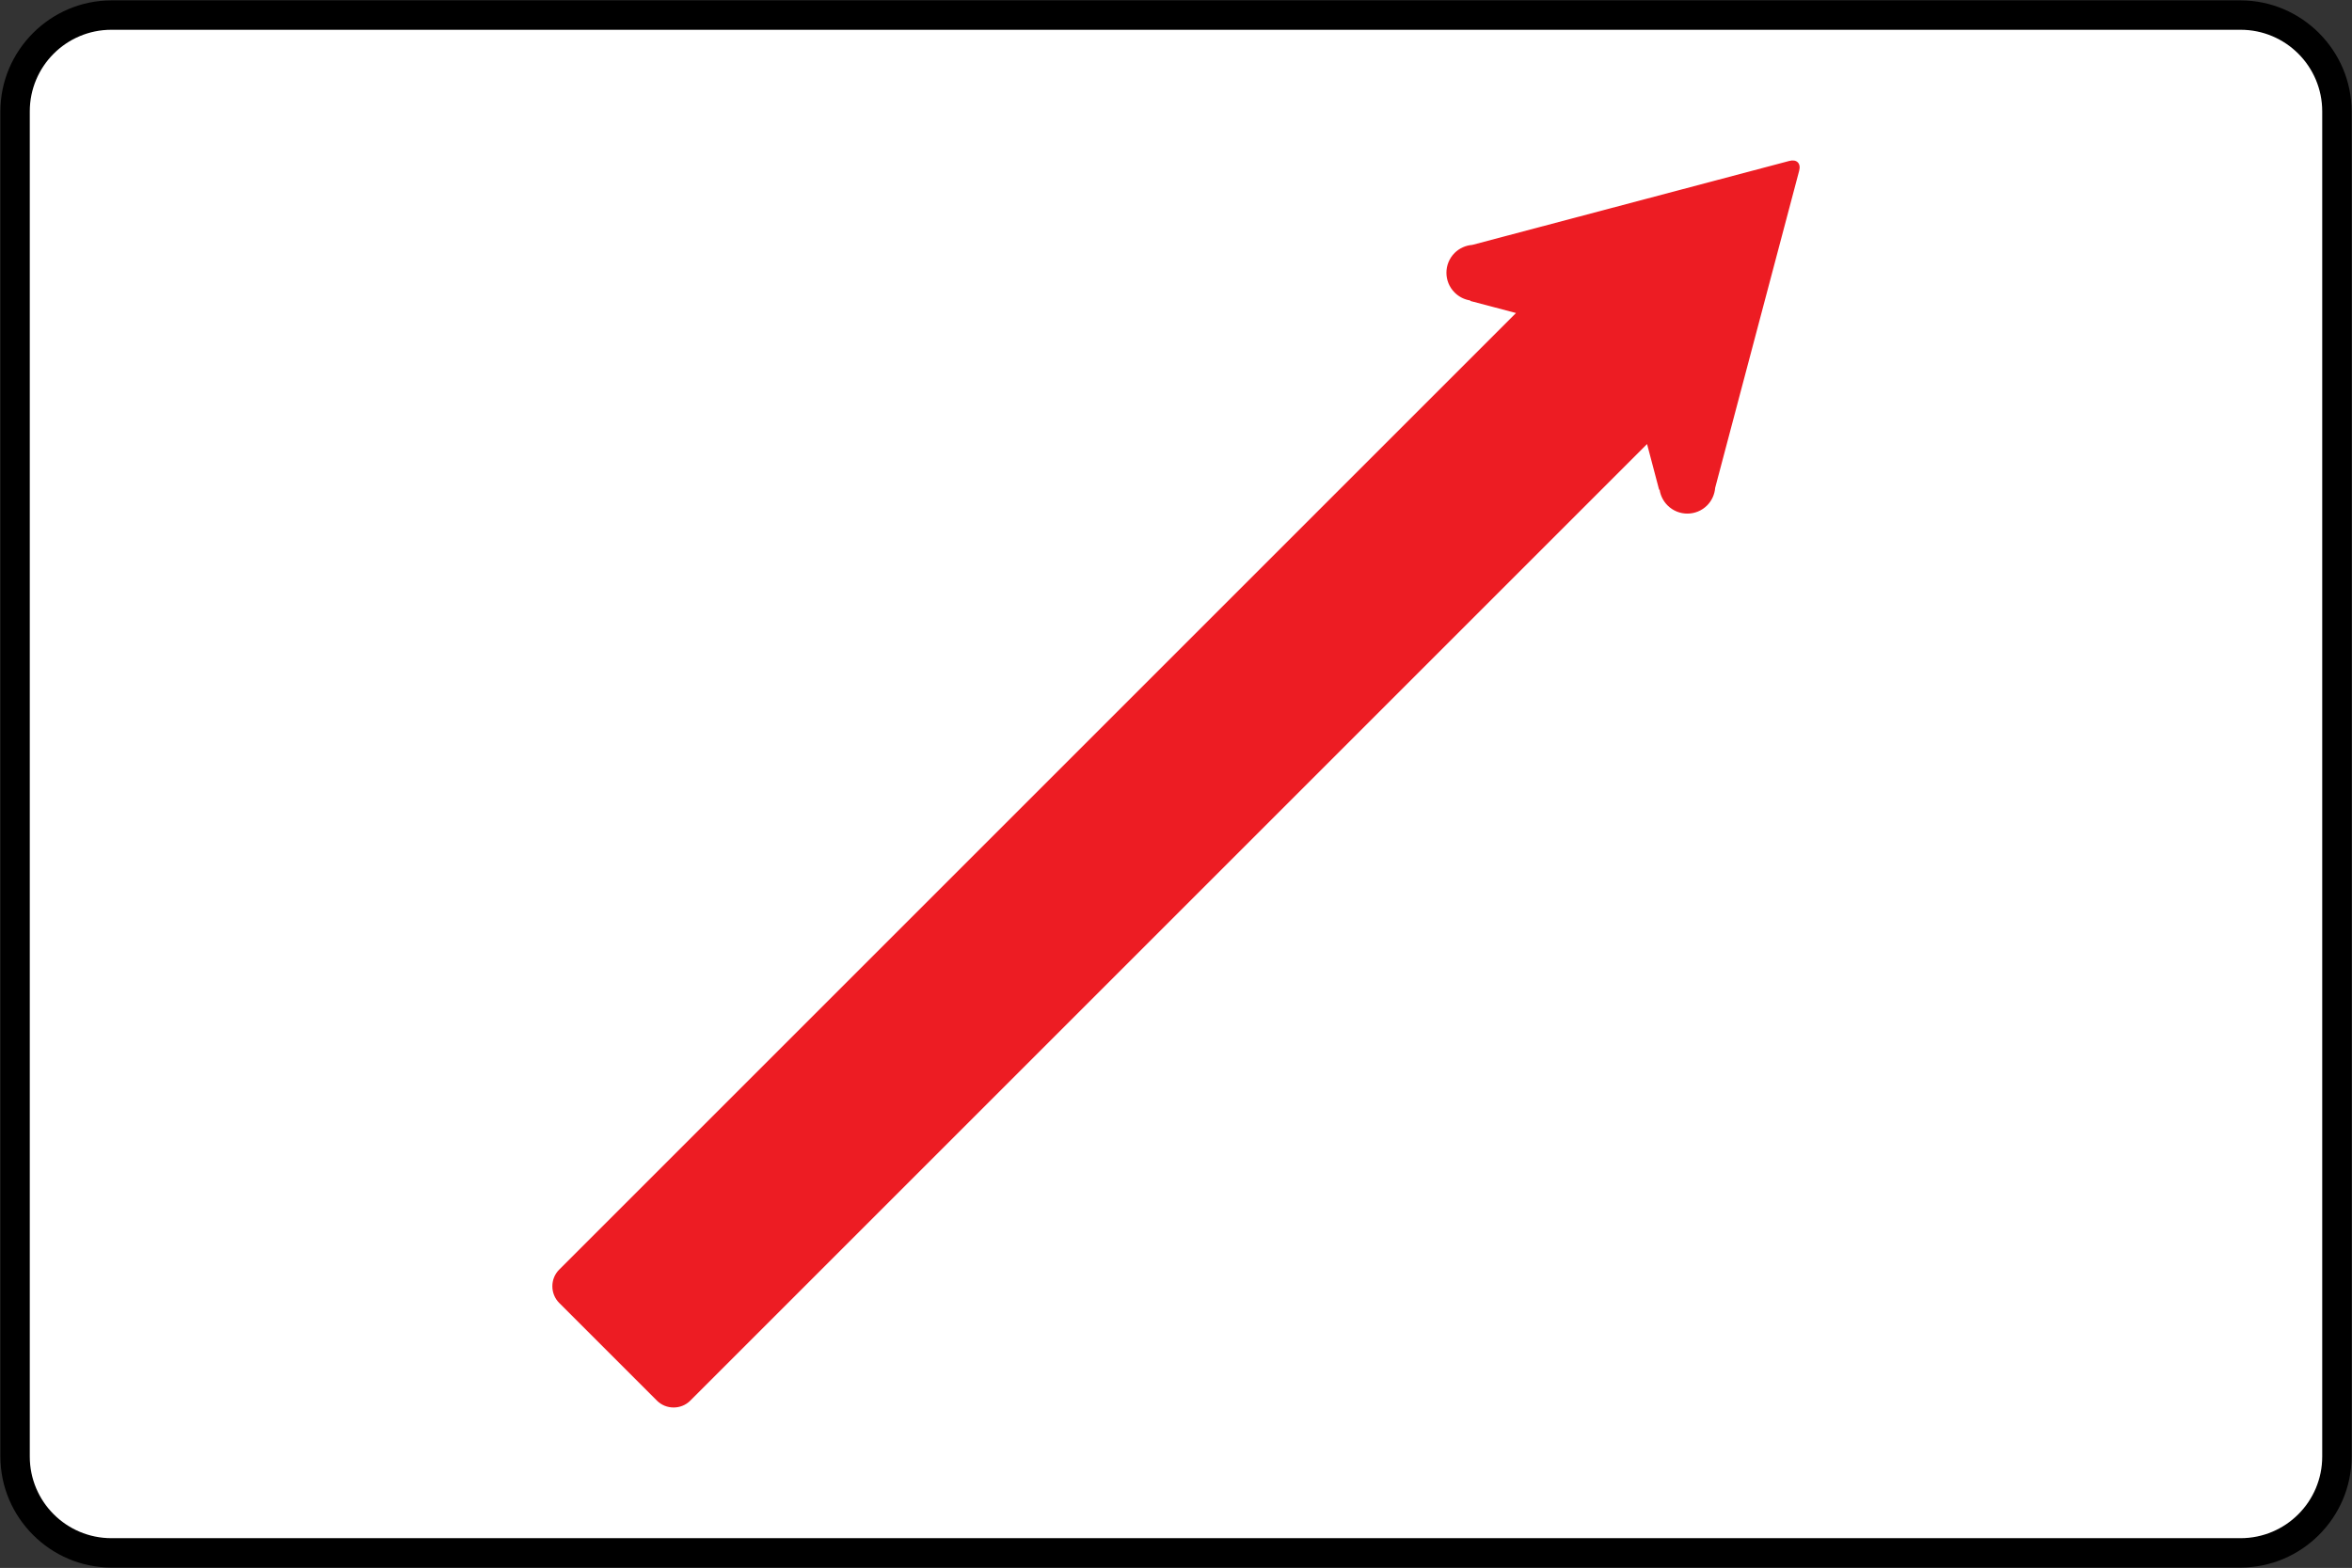 <?xml version="1.0" encoding="UTF-8" standalone="no"?>
<!-- Created with Inkscape (http://www.inkscape.org/) -->

<svg
   xmlns:osb="http://www.openswatchbook.org/uri/2009/osb"
   xmlns:dc="http://purl.org/dc/elements/1.1/"
   xmlns:cc="http://creativecommons.org/ns#"
   xmlns:rdf="http://www.w3.org/1999/02/22-rdf-syntax-ns#"
   xmlns:svg="http://www.w3.org/2000/svg"
   xmlns="http://www.w3.org/2000/svg"
   xmlns:xlink="http://www.w3.org/1999/xlink"
   xmlns:sodipodi="http://sodipodi.sourceforge.net/DTD/sodipodi-0.dtd"
   xmlns:inkscape="http://www.inkscape.org/namespaces/inkscape"
   version="1.1"
   width="1200.4"
   height="800.4"
   id="svg2"
   xml:space="preserve"
   inkscape:version="0.48.4 r9939"
   sodipodi:docname="Ajax.svg"><rect width="100%" height="100%" fill="#333333" stroke="none"/><sodipodi:namedview
     pagecolor="#ffffff"
     bordercolor="#666666"
     borderopacity="1"
     objecttolerance="10"
     gridtolerance="10"
     guidetolerance="10"
     inkscape:pageopacity="0"
     inkscape:pageshadow="2"
     inkscape:window-width="1280"
     inkscape:window-height="1001"
     id="namedview28"
     showgrid="false"
     fit-margin-top="0.2"
     fit-margin-left="0.2"
     fit-margin-right="0.2"
     fit-margin-bottom="0.2"
     inkscape:zoom="0.40989584"
     inkscape:cx="655.46898"
     inkscape:cy="221.97662"
     inkscape:window-x="-8"
     inkscape:window-y="-8"
     inkscape:window-maximized="1"
     inkscape:current-layer="svg2" /><defs
     id="defs6"><linearGradient
       id="linearGradient15703"
       osb:paint="solid"><stop
         style="stop-color:#ffffff;stop-opacity:1;"
         offset="0"
         id="stop15705" /></linearGradient><linearGradient
       inkscape:collect="always"
       xlink:href="#linearGradient15703"
       id="linearGradient15707"
       x1="-37.125"
       y1="465.375"
       x2="967.875"
       y2="465.375"
       gradientUnits="userSpaceOnUse"
       gradientTransform="translate(961.658,56.041)" /></defs><g
     id="g2991"
     transform="matrix(34.167,0,0,34.167,14.97,234.01)" /><path
     style="font-size:medium;font-style:normal;font-variant:normal;font-weight:normal;font-stretch:normal;text-indent:0;text-align:start;text-decoration:none;line-height:normal;letter-spacing:normal;word-spacing:normal;text-transform:none;direction:ltr;block-progression:tb;writing-mode:lr-tb;text-anchor:start;baseline-shift:baseline;color:#000000;fill:#000000;fill-opacity:1;fill-rule:nonzero;stroke:none;stroke-width:30;marker:none;visibility:visible;display:inline;overflow:visible;enable-background:accumulate;font-family:Sans;-inkscape-font-specification:Sans"
     d="m 1143.544,800.2 c 31.119,0 56.656,-25.538 56.656,-56.656 l 0,-686.688 C 1200.2,25.736 1174.662,0.2 1143.544,0.2 L 56.856,0.2 C 25.739,0.2 0.2,25.736 0.2,56.856 l 0,686.688 c 0,31.119 25.538,56.656 56.656,56.656 z"
     id="path14428"
     inkscape:connector-curvature="0"
     sodipodi:nodetypes="sssssssss" /><path
     inkscape:connector-curvature="0"
     d="m 56.867,785.2 c -23.012,0 -41.667,-18.655 -41.667,-41.667 l 0,-686.667 c 0,-23.014 18.655,-41.667 41.667,-41.667 l 1086.667,0 c 23.012,0 41.667,18.653 41.667,41.667 l 0,686.667 c 0,23.012 -18.655,41.667 -41.667,41.667 z"
     style="fill:#ffffff;fill-opacity:1;fill-rule:nonzero;stroke:none"
     id="path14430"
     sodipodi:nodetypes="sssssssss" /><path
     style="fill:#ed1c23;fill-opacity:1;fill-rule:nonzero;stroke:none"
     d="m 917.535,82.866 c 0.903,0.914 1.221,2.42 0.712,4.315 L 875.374,249.037 c -0.253,3.253 -1.646,6.505 -4.106,8.966 -5.571,5.571 -14.623,5.571 -20.194,0 -2.262,-2.262 -3.583,-5.063 -4.036,-7.89 -0.102,-0.056 -0.217,-0.161 -0.307,-0.252 L 840.615,226.678 352.296,714.997 c -4.666,4.666 -12.358,4.652 -17.023,-0.014 l -24.928,-24.928 -24.928,-24.928 c -4.666,-4.666 -4.68,-12.358 -0.014,-17.023 l 488.319,-488.319 -23.182,-6.117 c -0.09,-0.09 -0.195,-0.205 -0.252,-0.307 -2.828,-0.452 -5.628,-1.774 -7.89,-4.036 -5.571,-5.571 -5.571,-14.623 3e-5,-20.194 2.46,-2.46 5.713,-3.852 8.966,-4.106 L 913.219,82.153 c 1.895,-0.508 3.401,-0.19 4.315,0.712 z"
     id="path13506"
     inkscape:connector-curvature="0" /></svg>